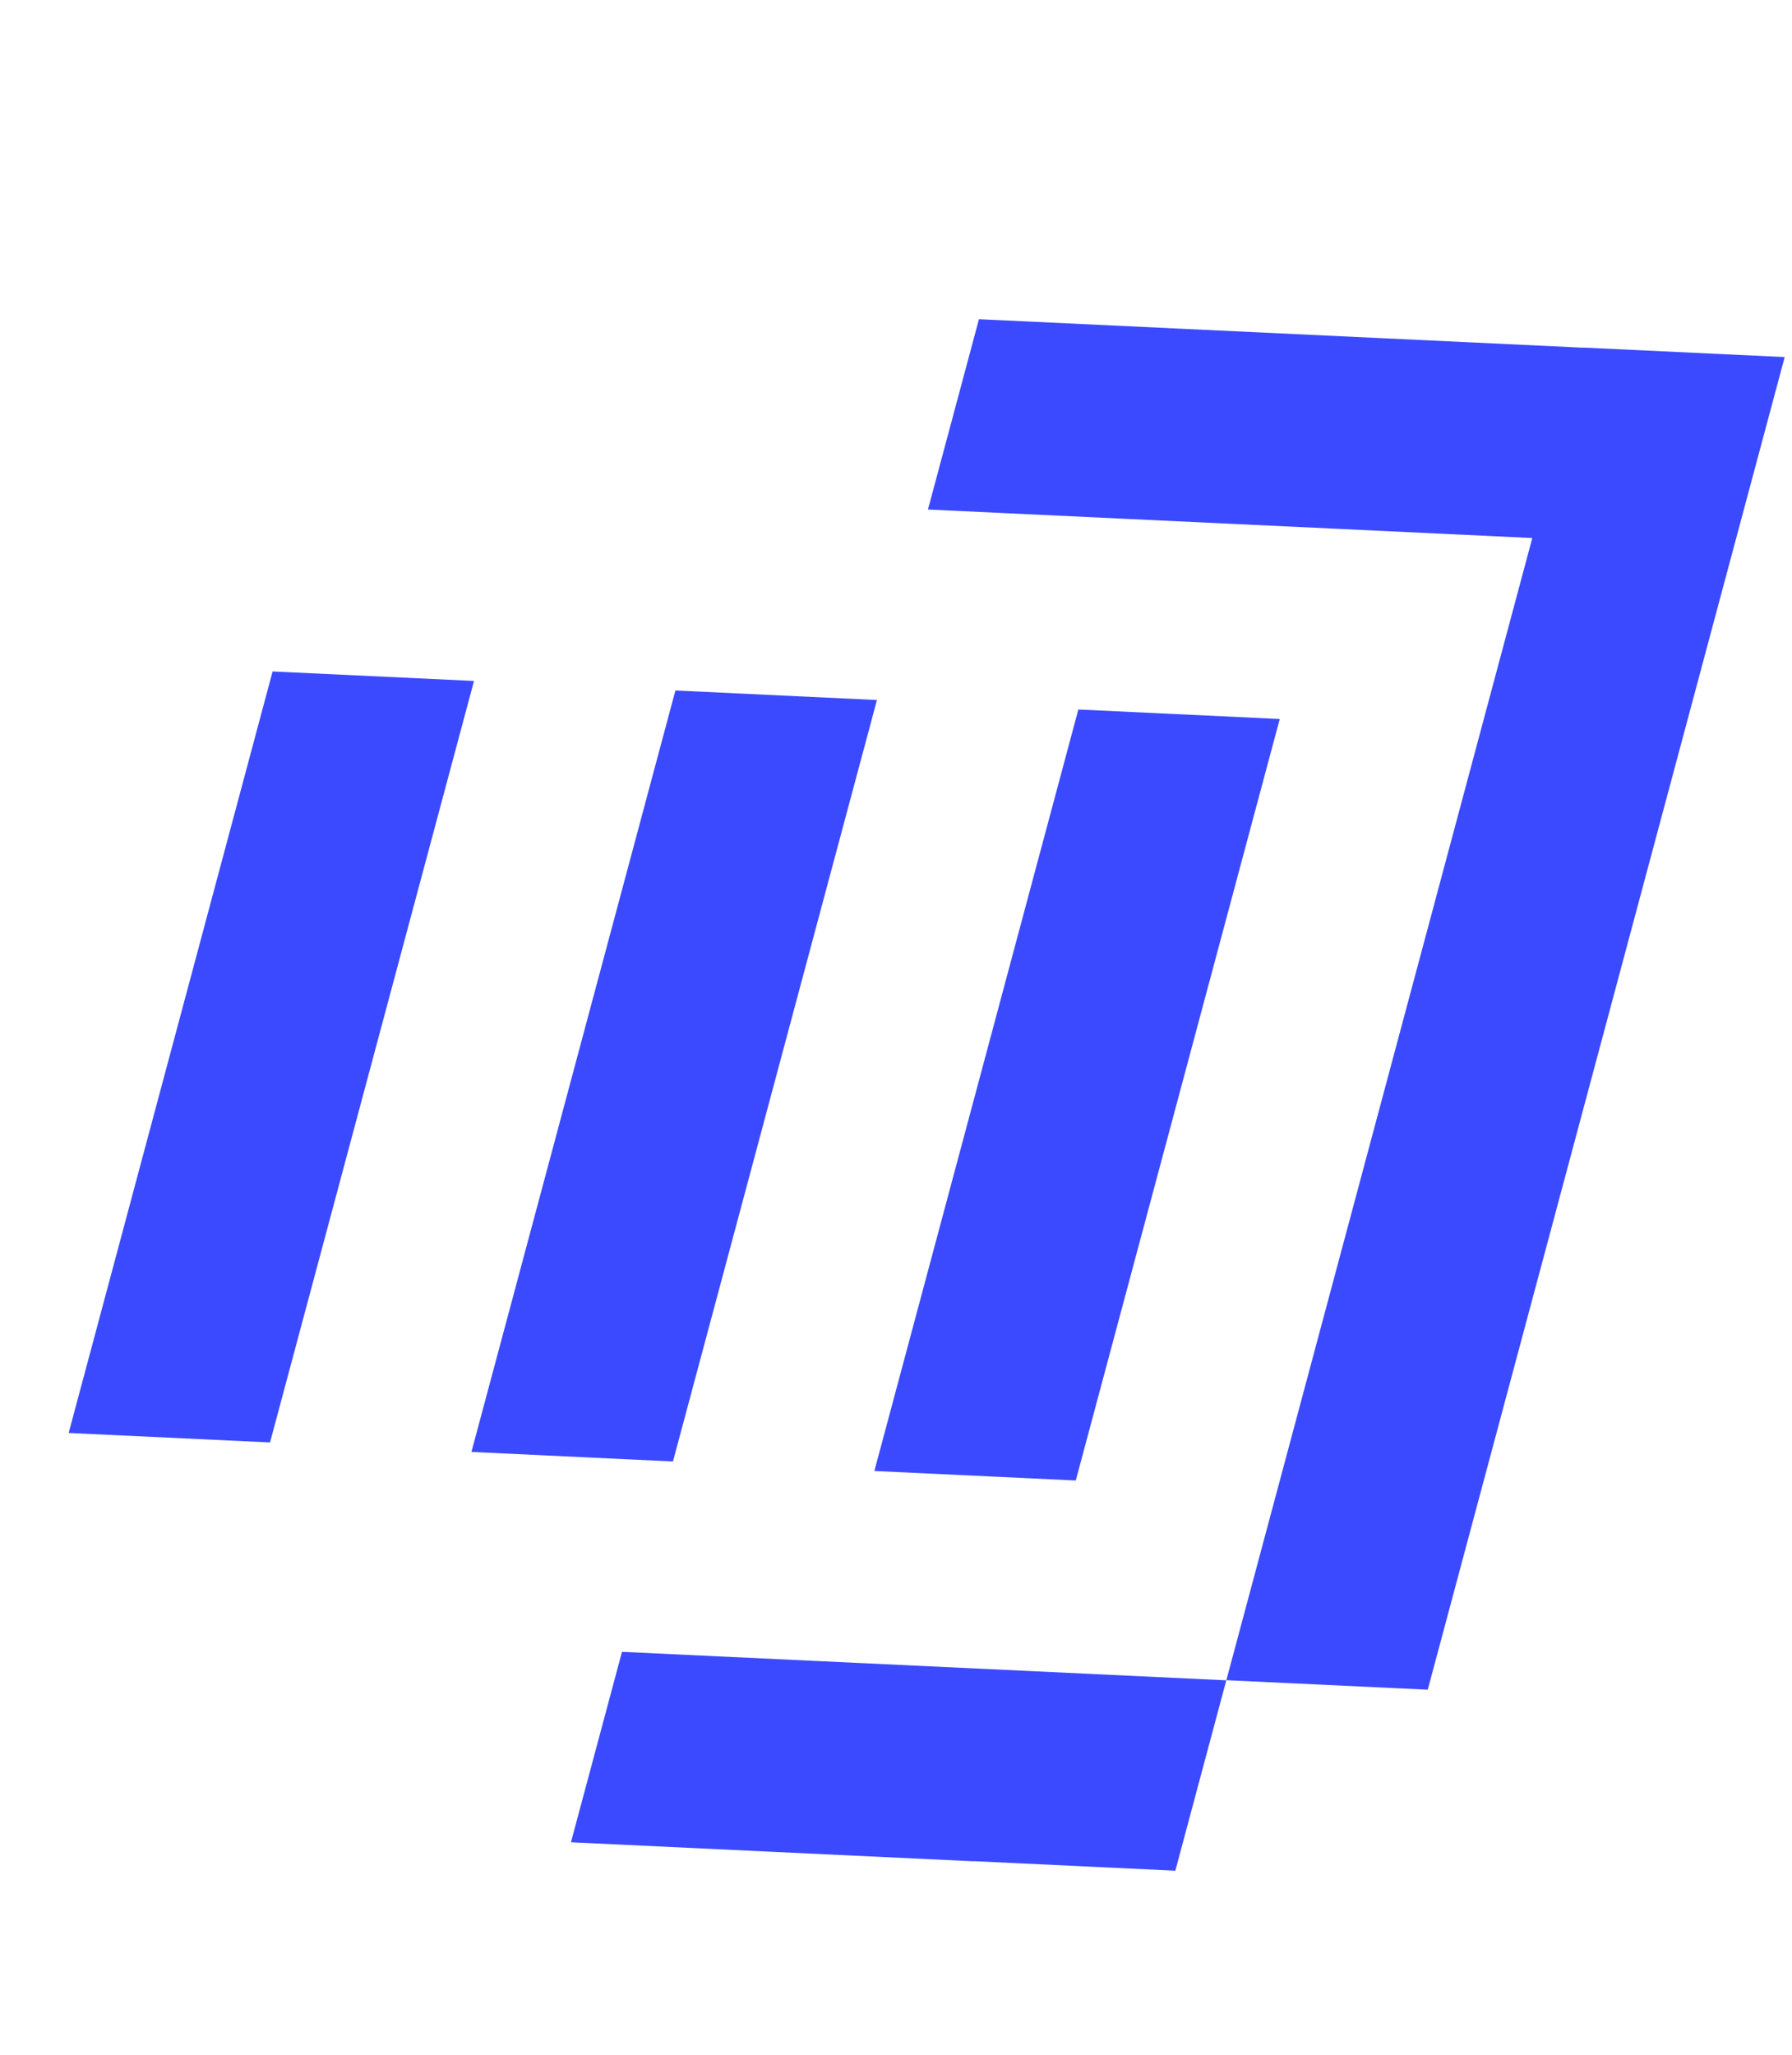 <svg width="41" height="47" viewBox="0 0 41 47" fill="none" xmlns="http://www.w3.org/2000/svg">
<path d="M13.063 42.137L17.671 42.355L22.279 42.572L22.28 42.569L26.891 42.787L28.057 38.433L23.446 38.215L18.838 37.998L14.231 37.781L13.063 42.137ZM24.672 16.228L29.28 16.445L24.613 33.862L20.005 33.645L24.672 16.228ZM35.058 12.306L30.447 12.088L25.839 11.871L21.231 11.654L22.398 7.301L27.006 7.518L31.613 7.735L36.224 7.953L36.225 7.95L40.833 8.167L32.666 38.647L28.058 38.43L35.058 12.306ZM15.453 15.793L20.064 16.011L15.397 33.427L10.786 33.209L15.453 15.793ZM6.237 15.358L10.845 15.575L6.178 32.992L1.571 32.775L6.237 15.358Z" fill="#3B4AFF"/>
</svg>
